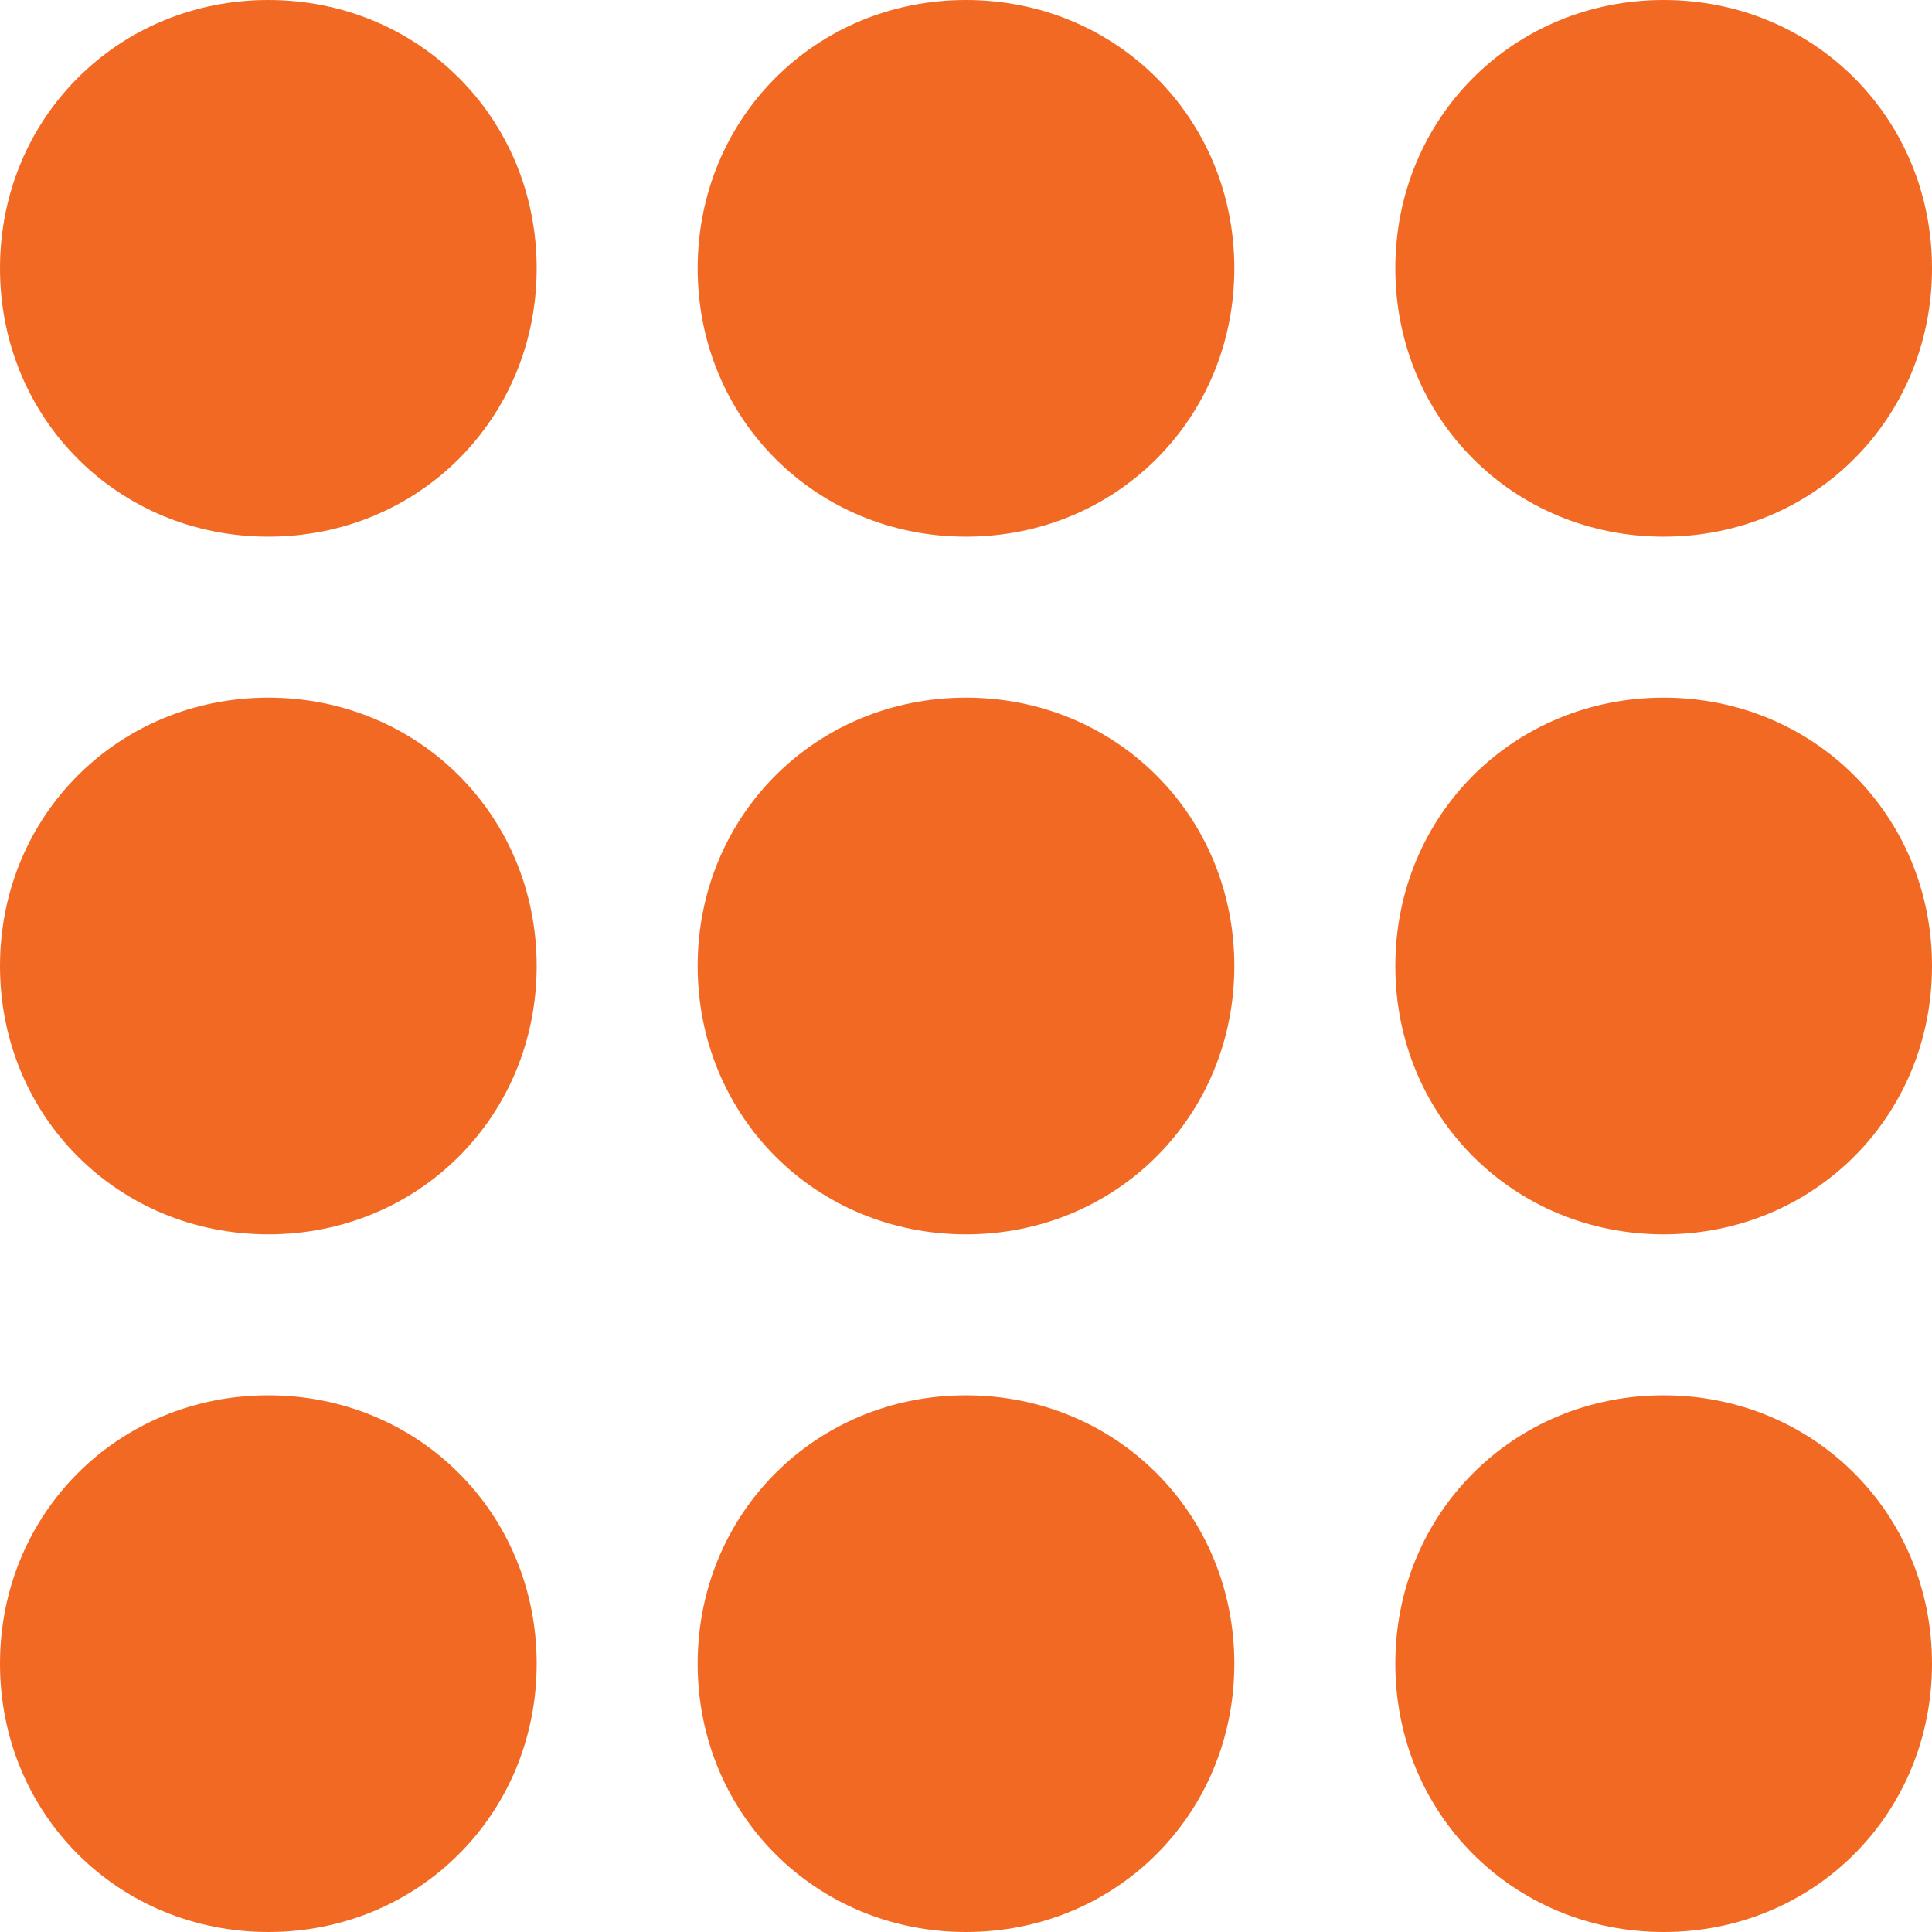 <?xml version="1.0" encoding="utf-8"?>
<!-- Generator: Adobe Illustrator 24.0.1, SVG Export Plug-In . SVG Version: 6.00 Build 0)  -->
<svg version="1.1" id="Layer_1" xmlns="http://www.w3.org/2000/svg" xmlns:xlink="http://www.w3.org/1999/xlink" x="0px" y="0px"
	 viewBox="0 0 18 18" style="enable-background:new 0 0 18 18;" xml:space="preserve">
<style type="text/css">
	.st0{fill:#F26923;}
</style>
<path class="st0" d="M5,2.5C5,3.9,3.9,5,2.5,5S0,3.9,0,2.5S1.1,0,2.5,0S5,1.1,5,2.5z"/>
<path class="st0" d="M5,9c0,1.4-1.1,2.5-2.5,2.5S0,10.4,0,9c0-1.4,1.1-2.5,2.5-2.5S5,7.6,5,9z"/>
<path class="st0" d="M5,15.5C5,16.9,3.9,18,2.5,18S0,16.9,0,15.5S1.1,13,2.5,13S5,14.1,5,15.5z"/>
<path class="st0" d="M11.5,2.5C11.5,3.9,10.4,5,9,5C7.6,5,6.5,3.9,6.5,2.5S7.6,0,9,0C10.4,0,11.5,1.1,11.5,2.5z"/>
<path class="st0" d="M11.5,9c0,1.4-1.1,2.5-2.5,2.5c-1.4,0-2.5-1.1-2.5-2.5c0-1.4,1.1-2.5,2.5-2.5C10.4,6.5,11.5,7.6,11.5,9z"/>
<path class="st0" d="M11.5,15.5c0,1.4-1.1,2.5-2.5,2.5c-1.4,0-2.5-1.1-2.5-2.5S7.6,13,9,13C10.4,13,11.5,14.1,11.5,15.5z"/>
<path class="st0" d="M18,2.5C18,3.9,16.9,5,15.5,5S13,3.9,13,2.5S14.1,0,15.5,0S18,1.1,18,2.5z"/>
<path class="st0" d="M18,9c0,1.4-1.1,2.5-2.5,2.5S13,10.4,13,9c0-1.4,1.1-2.5,2.5-2.5S18,7.6,18,9z"/>
<path class="st0" d="M18,15.5c0,1.4-1.1,2.5-2.5,2.5S13,16.9,13,15.5s1.1-2.5,2.5-2.5S18,14.1,18,15.5z"/>
</svg>
